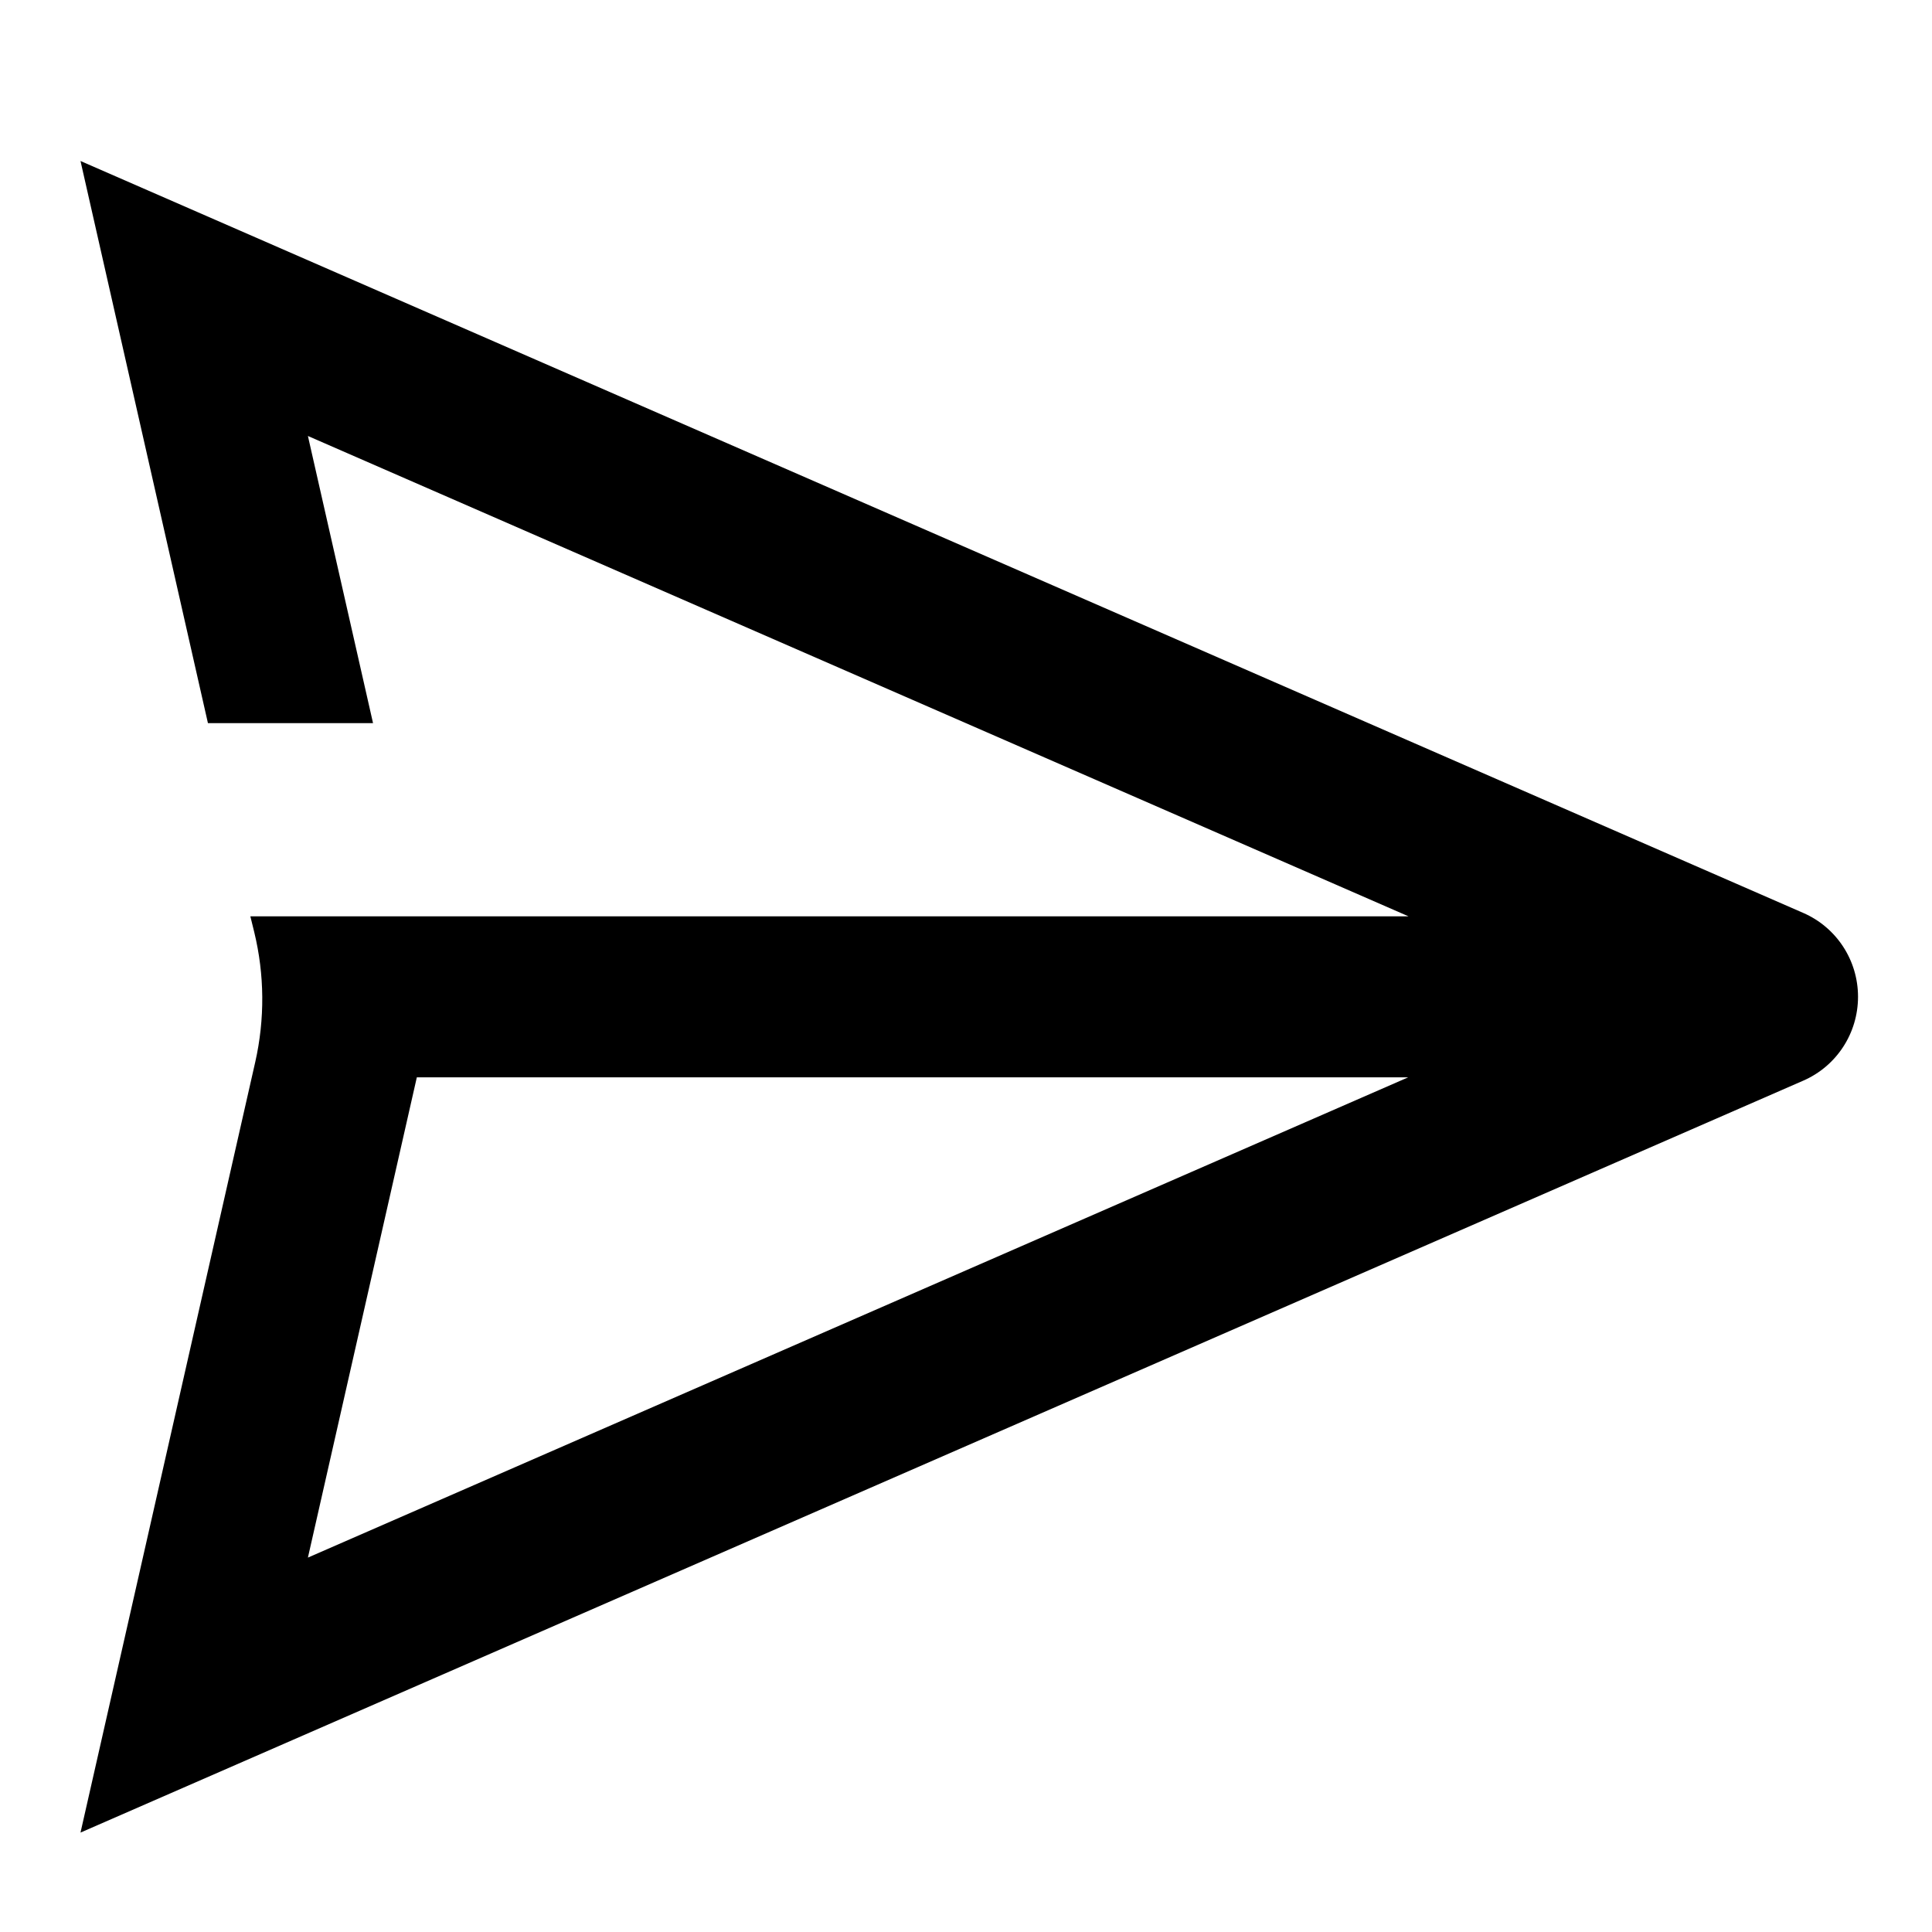 <svg id="action--send" xmlns="http://www.w3.org/2000/svg" viewBox="0 0 24 24"><path  d="M3.825 19.349l1.353-5.966h12.315L3.825 19.349zm18.574-8.009L1 2l1.583 6.983h2.051l-.809-3.567 13.672 5.967H3.11l.048.195c.129.53.133 1.082.013 1.614L1 22.765l21.399-9.34c.415-.18.682-.589.682-1.043 0-.453-.267-.862-.682-1.042z"/></svg>